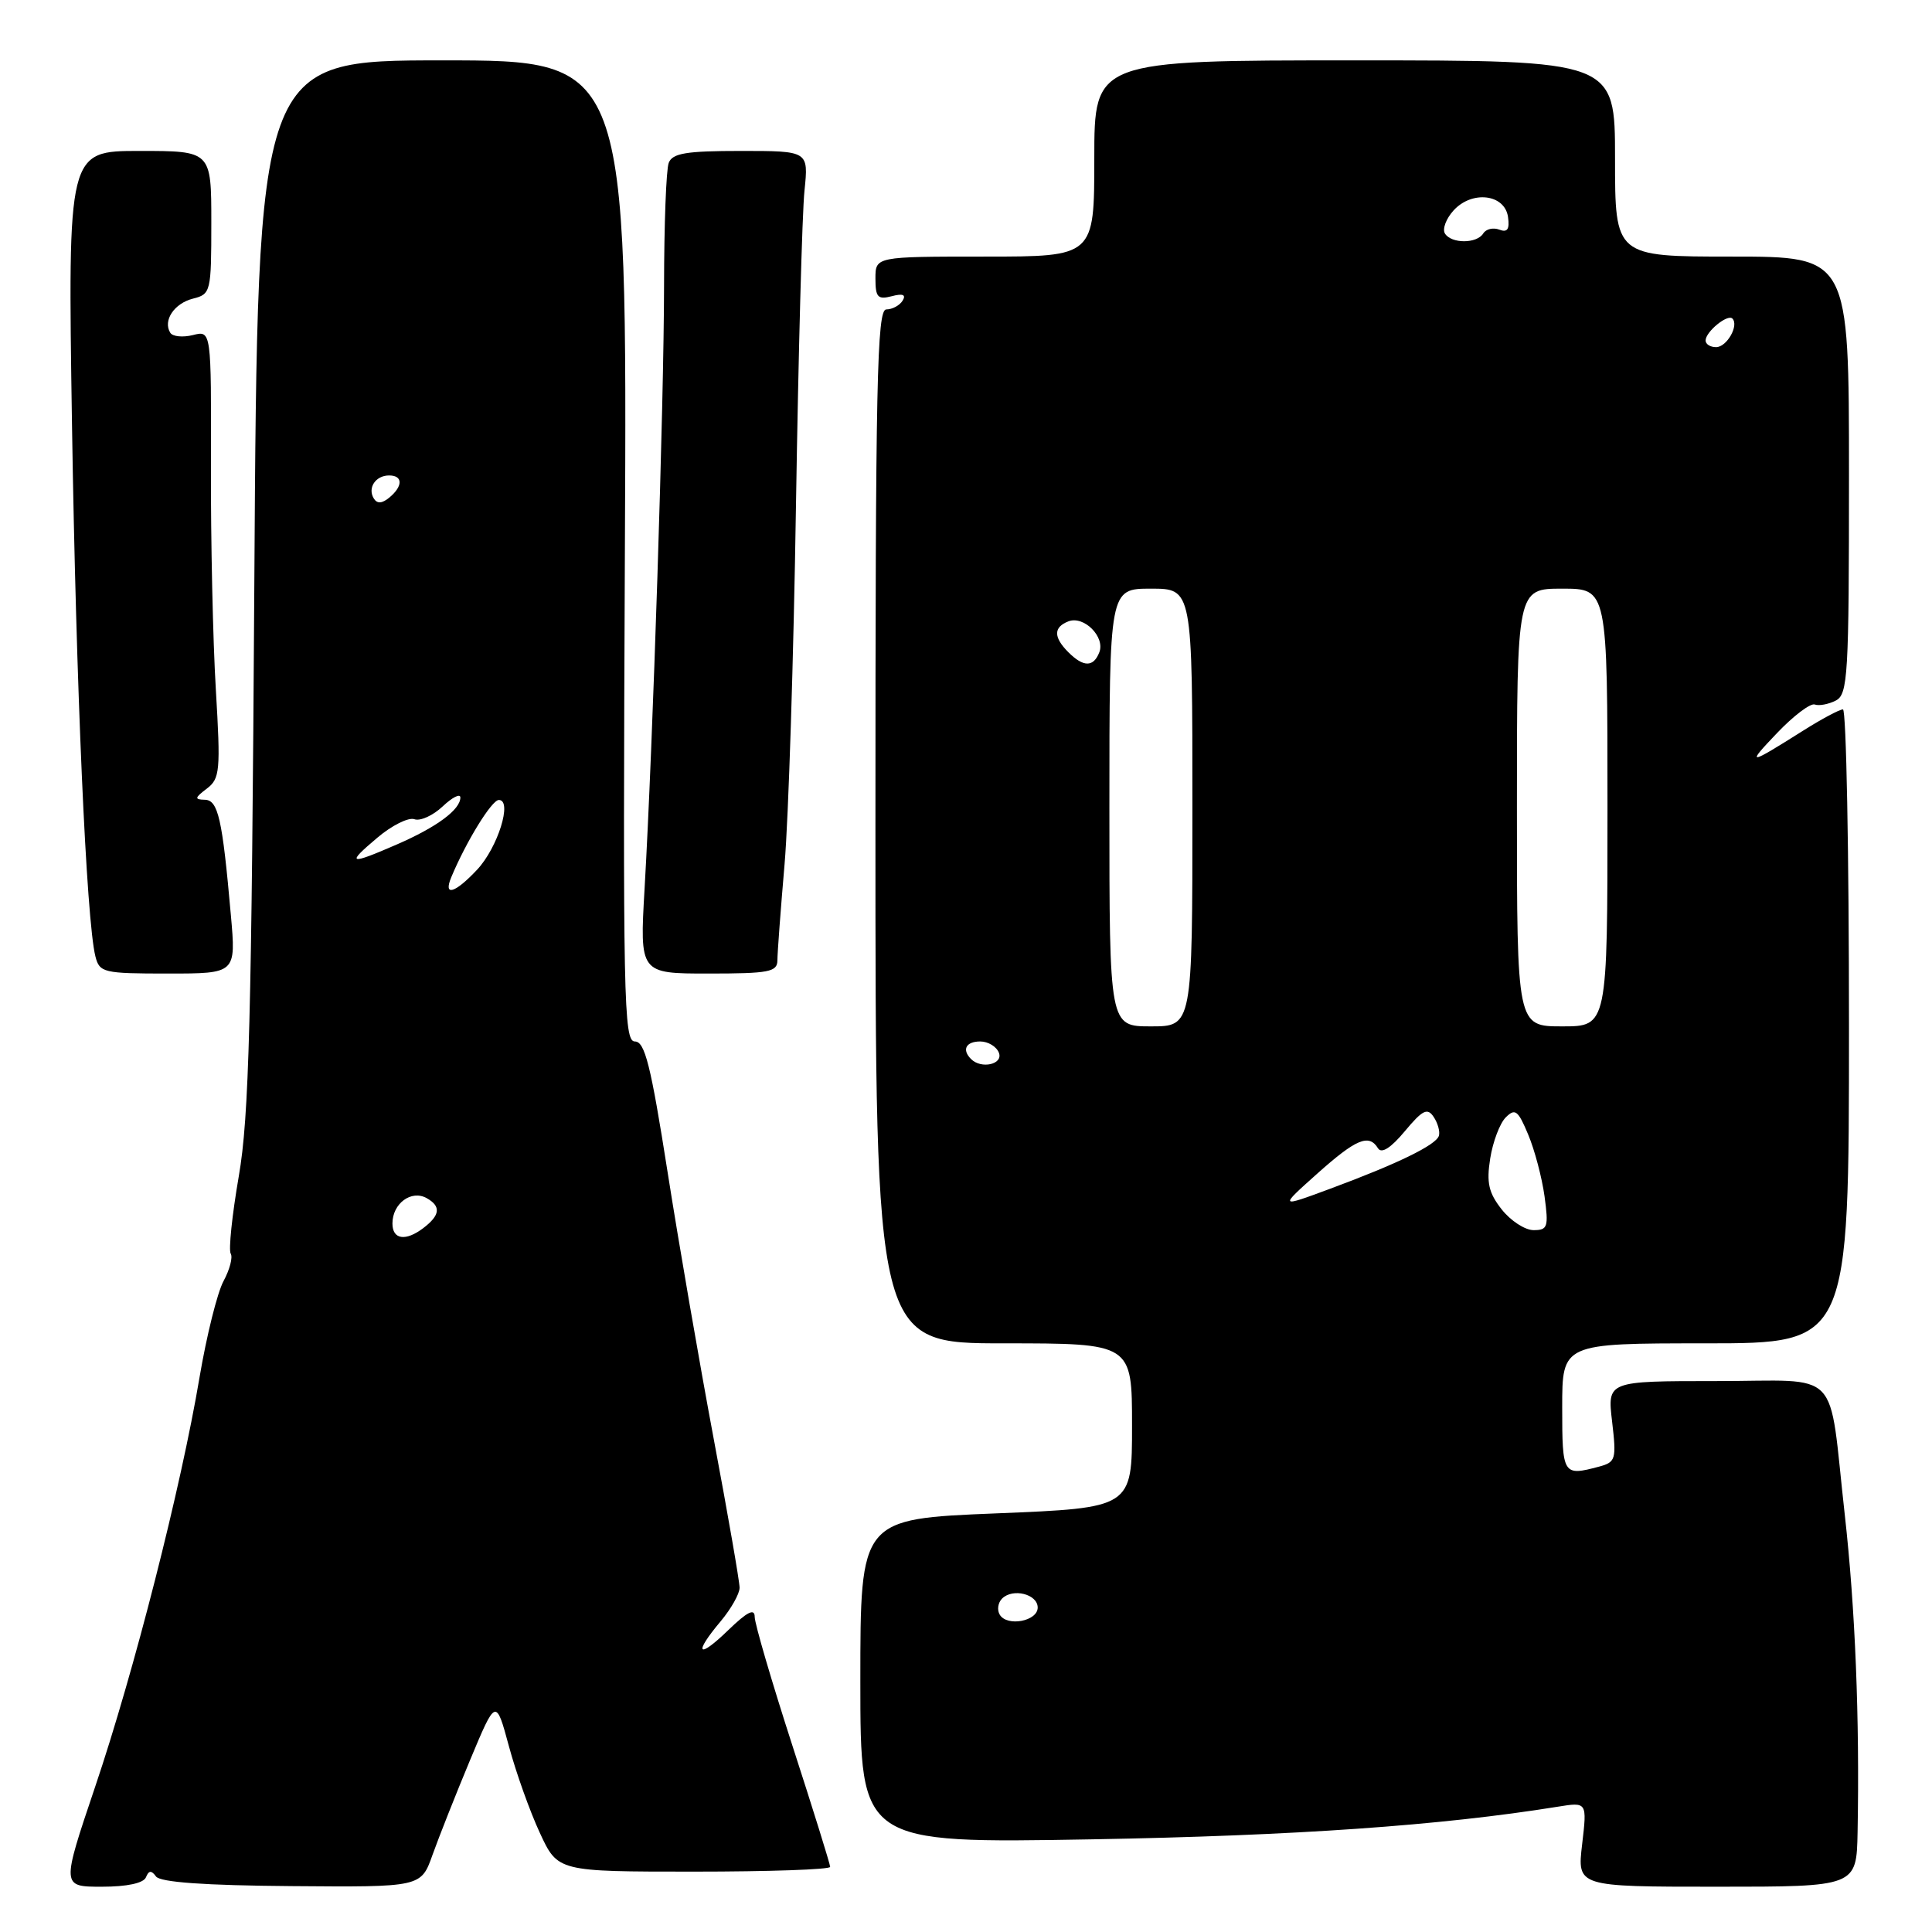 <?xml version="1.0" encoding="UTF-8" standalone="no"?>
<!DOCTYPE svg PUBLIC "-//W3C//DTD SVG 1.1//EN" "http://www.w3.org/Graphics/SVG/1.1/DTD/svg11.dtd" >
<svg xmlns="http://www.w3.org/2000/svg" xmlns:xlink="http://www.w3.org/1999/xlink" version="1.1" viewBox="0 0 256 256">
 <g >
 <path fill="currentColor"
d=" M 19.34 248.75 C 19.71 247.83 20.06 247.80 20.67 248.64 C 21.23 249.41 27.08 249.83 38.65 249.92 C 55.79 250.06 55.79 250.06 57.31 245.78 C 58.15 243.43 60.38 237.79 62.27 233.26 C 65.71 225.02 65.71 225.02 67.43 231.37 C 68.37 234.87 70.22 240.04 71.53 242.86 C 73.91 248.00 73.91 248.00 91.95 248.00 C 101.88 248.00 110.00 247.72 110.00 247.37 C 110.00 247.03 107.75 239.80 105.00 231.31 C 102.25 222.81 100.00 215.13 100.00 214.24 C 100.00 213.07 99.01 213.57 96.50 216.00 C 92.46 219.92 91.83 219.18 95.50 214.82 C 96.87 213.18 98.00 211.19 98.00 210.38 C 98.00 209.57 96.46 200.72 94.58 190.71 C 92.70 180.69 89.94 164.74 88.45 155.25 C 86.23 141.12 85.45 138.00 84.12 138.00 C 82.64 138.00 82.53 132.41 82.80 73.00 C 83.11 8.00 83.11 8.00 58.62 8.00 C 34.13 8.00 34.13 8.00 33.70 77.25 C 33.34 135.16 33.00 148.03 31.64 155.86 C 30.75 161.02 30.27 165.63 30.57 166.11 C 30.87 166.60 30.44 168.23 29.62 169.75 C 28.80 171.26 27.37 177.00 26.44 182.50 C 23.99 197.08 17.75 221.55 12.61 236.75 C 8.14 250.00 8.14 250.00 13.49 250.00 C 16.83 250.00 19.02 249.53 19.34 248.75 Z  M 246.14 242.75 C 246.42 227.70 245.83 213.08 244.44 200.69 C 242.22 180.89 244.26 183.00 227.38 183.00 C 212.98 183.00 212.98 183.00 213.61 188.35 C 214.20 193.38 214.10 193.74 211.87 194.34 C 207.10 195.61 207.00 195.45 207.00 186.50 C 207.00 178.00 207.00 178.00 226.00 178.00 C 245.00 178.00 245.00 178.00 245.00 136.00 C 245.00 112.90 244.64 94.00 244.20 94.00 C 243.75 94.00 241.39 95.26 238.95 96.80 C 231.59 101.44 231.34 101.46 235.46 97.14 C 237.64 94.85 239.89 93.15 240.46 93.35 C 241.03 93.56 242.29 93.32 243.25 92.83 C 244.86 92.00 245.00 89.54 245.00 62.96 C 245.00 34.00 245.00 34.00 229.50 34.00 C 214.00 34.00 214.00 34.00 214.00 21.00 C 214.00 8.00 214.00 8.00 179.50 8.00 C 145.00 8.00 145.00 8.00 145.00 21.00 C 145.00 34.00 145.00 34.00 130.50 34.00 C 116.00 34.00 116.00 34.00 116.00 36.91 C 116.00 39.39 116.31 39.73 118.16 39.25 C 119.63 38.86 120.09 39.05 119.60 39.84 C 119.20 40.48 118.23 41.00 117.44 41.00 C 116.20 41.00 116.00 50.52 116.00 109.50 C 116.00 178.00 116.00 178.00 133.00 178.00 C 150.00 178.00 150.00 178.00 150.00 188.90 C 150.00 199.80 150.00 199.80 132.00 200.53 C 114.00 201.26 114.00 201.26 114.00 222.76 C 114.00 244.26 114.00 244.26 144.75 243.72 C 171.66 243.24 190.88 241.90 206.40 239.40 C 210.30 238.77 210.30 238.77 209.64 244.39 C 208.98 250.00 208.98 250.00 227.49 250.00 C 246.00 250.00 246.00 250.00 246.14 242.75 Z  M 30.59 121.25 C 29.46 108.44 28.91 106.00 27.12 105.97 C 25.75 105.94 25.79 105.72 27.40 104.50 C 29.15 103.17 29.24 102.15 28.60 91.37 C 28.21 84.94 27.92 71.60 27.95 61.73 C 28.00 43.78 28.00 43.78 25.56 44.40 C 24.22 44.73 22.87 44.60 22.56 44.09 C 21.56 42.48 23.08 40.20 25.57 39.57 C 27.93 38.98 28.00 38.68 28.00 29.48 C 28.00 20.00 28.00 20.00 18.49 20.00 C 8.98 20.00 8.98 20.00 9.54 56.25 C 10.08 91.05 11.44 121.92 12.64 126.72 C 13.19 128.88 13.68 129.00 22.25 129.00 C 31.28 129.00 31.28 129.00 30.59 121.25 Z  M 103.01 127.25 C 103.01 126.29 103.44 120.55 103.96 114.50 C 104.48 108.45 105.16 87.08 105.47 67.00 C 105.79 46.92 106.29 28.14 106.60 25.25 C 107.14 20.00 107.14 20.00 98.18 20.00 C 90.93 20.00 89.10 20.30 88.61 21.58 C 88.27 22.45 88.00 29.76 87.99 37.83 C 87.98 53.30 86.51 98.74 85.41 117.75 C 84.76 129.00 84.76 129.00 93.88 129.00 C 101.90 129.00 103.00 128.79 103.01 127.25 Z  M 52.00 162.12 C 52.00 159.47 54.50 157.62 56.54 158.76 C 58.46 159.84 58.33 161.02 56.10 162.72 C 53.75 164.51 52.00 164.26 52.00 162.12 Z  M 59.79 116.25 C 61.77 111.50 65.16 106.00 66.10 106.00 C 67.94 106.00 65.96 112.32 63.21 115.25 C 60.27 118.38 58.72 118.83 59.79 116.25 Z  M 50.00 111.00 C 51.92 109.37 54.13 108.27 54.91 108.55 C 55.68 108.83 57.37 108.07 58.66 106.85 C 59.94 105.64 61.00 105.11 61.00 105.67 C 61.00 107.28 57.90 109.58 52.62 111.88 C 46.21 114.67 45.81 114.53 50.00 111.00 Z  M 49.53 66.05 C 48.67 64.65 49.77 63.00 51.56 63.00 C 53.40 63.00 53.41 64.42 51.59 65.93 C 50.62 66.73 49.97 66.77 49.53 66.05 Z  M 132.48 213.97 C 132.09 213.34 132.23 212.37 132.78 211.82 C 134.20 210.40 137.50 211.23 137.50 213.01 C 137.50 214.81 133.48 215.58 132.48 213.97 Z  M 198.98 160.25 C 197.25 158.05 196.95 156.72 197.46 153.50 C 197.81 151.30 198.73 148.85 199.52 148.06 C 200.76 146.82 201.15 147.12 202.49 150.33 C 203.35 152.37 204.32 156.06 204.66 158.52 C 205.21 162.58 205.08 163.00 203.21 163.00 C 202.07 163.00 200.17 161.76 198.98 160.25 Z  M 174.50 155.55 C 179.69 150.91 181.39 150.20 182.59 152.15 C 183.06 152.90 184.29 152.12 186.14 149.90 C 188.50 147.07 189.14 146.75 189.97 148.00 C 190.52 148.82 190.83 149.95 190.66 150.50 C 190.29 151.72 185.18 154.21 176.24 157.52 C 169.50 160.02 169.50 160.02 174.50 155.55 Z  M 128.67 140.33 C 127.42 139.09 127.99 138.00 129.89 138.00 C 130.93 138.00 132.05 138.68 132.36 139.50 C 132.95 141.03 130.02 141.69 128.67 140.33 Z  M 147.00 107.00 C 147.00 78.00 147.00 78.00 152.50 78.00 C 158.00 78.00 158.00 78.00 158.00 107.00 C 158.00 136.00 158.00 136.00 152.50 136.00 C 147.00 136.00 147.00 136.00 147.00 107.00 Z  M 201.00 107.00 C 201.00 78.00 201.00 78.00 207.00 78.00 C 213.00 78.00 213.00 78.00 213.00 107.00 C 213.00 136.00 213.00 136.00 207.00 136.00 C 201.00 136.00 201.00 136.00 201.00 107.00 Z  M 141.57 86.43 C 139.57 84.43 139.58 83.10 141.58 82.33 C 143.62 81.55 146.45 84.38 145.67 86.42 C 144.90 88.42 143.57 88.43 141.57 86.43 Z  M 226.00 45.12 C 226.00 43.96 228.91 41.58 229.55 42.21 C 230.45 43.12 228.81 46.00 227.39 46.00 C 226.63 46.00 226.00 45.61 226.00 45.12 Z  M 191.46 30.94 C 191.10 30.35 191.61 28.98 192.60 27.89 C 195.04 25.20 199.39 25.71 199.82 28.75 C 200.05 30.38 199.74 30.84 198.67 30.43 C 197.86 30.12 196.91 30.34 196.54 30.93 C 195.69 32.31 192.31 32.31 191.46 30.94 Z "/>
</g>
</svg>